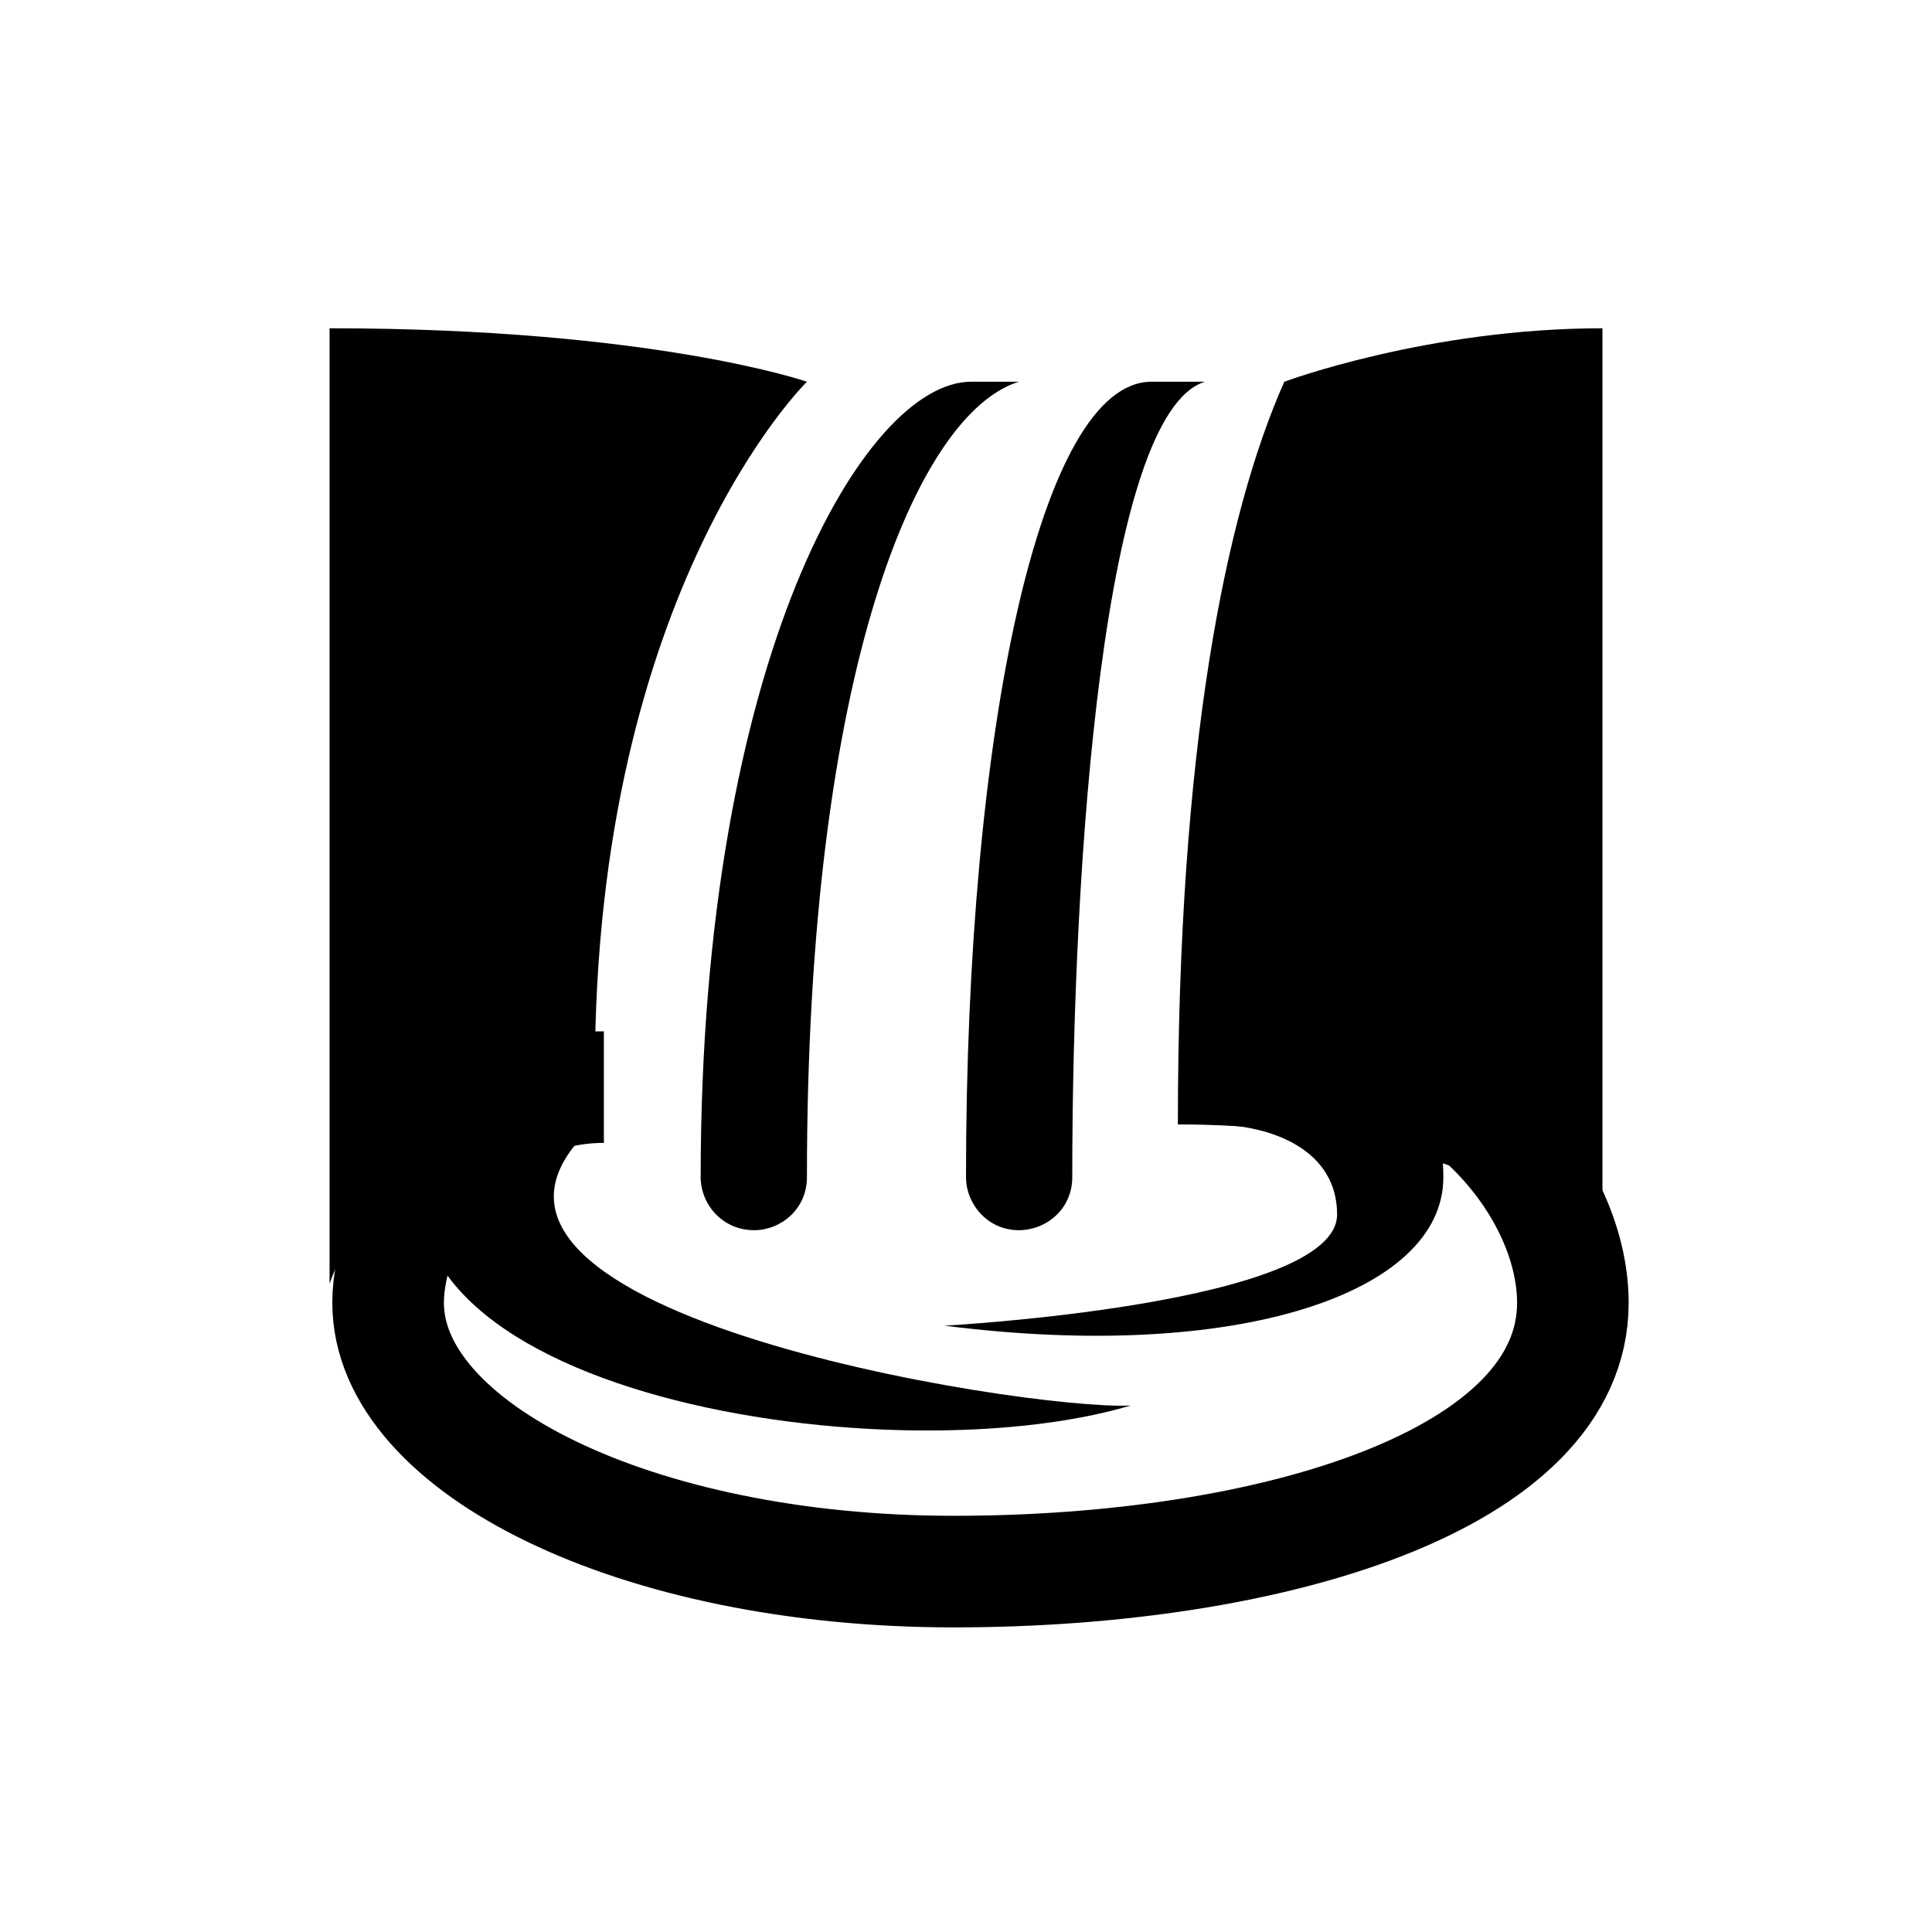 <?xml version="1.0" encoding="UTF-8"?>
<svg xmlns="http://www.w3.org/2000/svg" xmlns:xlink="http://www.w3.org/1999/xlink" width="12" height="12" viewBox="0 0 12 12" version="1.1">
<g id="surface1">
<path style=" stroke:none;fill-rule:nonzero;fill:rgb(0%,0%,0%);fill-opacity:1;" d="M 3.695 6.984 L 2.703 6.984 C 1.98 8.629 5.473 9.191 7.023 8.73 C 6.363 8.762 2.41 8.137 3.695 6.984 Z M 3.695 6.984 "/>
<path style=" stroke:none;fill-rule:nonzero;fill:rgb(0%,0%,0%);fill-opacity:1;" d="M 7.516 5.992 L 7.516 6.984 C 7.91 6.984 8.305 7.148 8.305 7.543 C 8.305 8.102 5.867 8.234 5.867 8.234 C 7.68 8.465 8.965 8.035 8.965 7.312 C 8.965 6.586 8.305 5.992 7.516 5.992 Z M 7.516 5.992 "/>
<path style="fill:none;stroke-width:33.004;stroke-linecap:butt;stroke-linejoin:miter;stroke:rgb(0%,0%,0%);stroke-opacity:1;stroke-miterlimit:4;" d="M 369.674 305.671 C 428.581 305.671 465.208 350.228 465.208 385.345 C 465.208 437.832 376.094 464.831 282.07 464.831 C 188.047 464.831 114.792 428.203 114.792 385.345 C 114.792 359.857 138.77 321.53 178.607 321.53 " transform="matrix(0.021,0,0,0.021,0,0)"/>
<path style=" stroke:none;fill-rule:nonzero;fill:rgb(0%,0%,0%);fill-opacity:1;" d="M 5.012 2.371 C 5.012 2.371 4.055 2.039 2.047 2.039 L 2.047 7.973 C 2.41 6.949 3.695 6.652 3.695 6.652 C 3.695 3.656 5.012 2.371 5.012 2.371 Z M 5.012 2.371 "/>
<path style=" stroke:none;fill-rule:nonzero;fill:rgb(0%,0%,0%);fill-opacity:1;" d="M 7.977 2.371 C 7.977 2.371 8.867 2.039 9.953 2.039 L 9.953 7.938 C 9.953 7.543 8.832 6.984 7.316 6.984 C 7.316 4.645 7.613 3.191 7.977 2.371 Z M 7.977 2.371 "/>
<path style=" stroke:none;fill-rule:nonzero;fill:rgb(0%,0%,0%);fill-opacity:1;" d="M 7.152 2.371 C 6.461 2.371 6 4.543 6 7.312 C 6 7.477 6.133 7.641 6.328 7.641 C 6.496 7.641 6.66 7.512 6.66 7.312 C 6.66 5.336 6.855 2.566 7.484 2.371 Z M 7.152 2.371 "/>
<path style=" stroke:none;fill-rule:nonzero;fill:rgb(0%,0%,0%);fill-opacity:1;" d="M 6.031 2.371 C 5.375 2.371 4.352 4.082 4.352 7.312 C 4.352 7.477 4.484 7.641 4.684 7.641 C 4.848 7.641 5.012 7.512 5.012 7.312 C 5.012 4.148 5.703 2.566 6.328 2.371 Z M 6.031 2.371 "/>
</g>
</svg>
